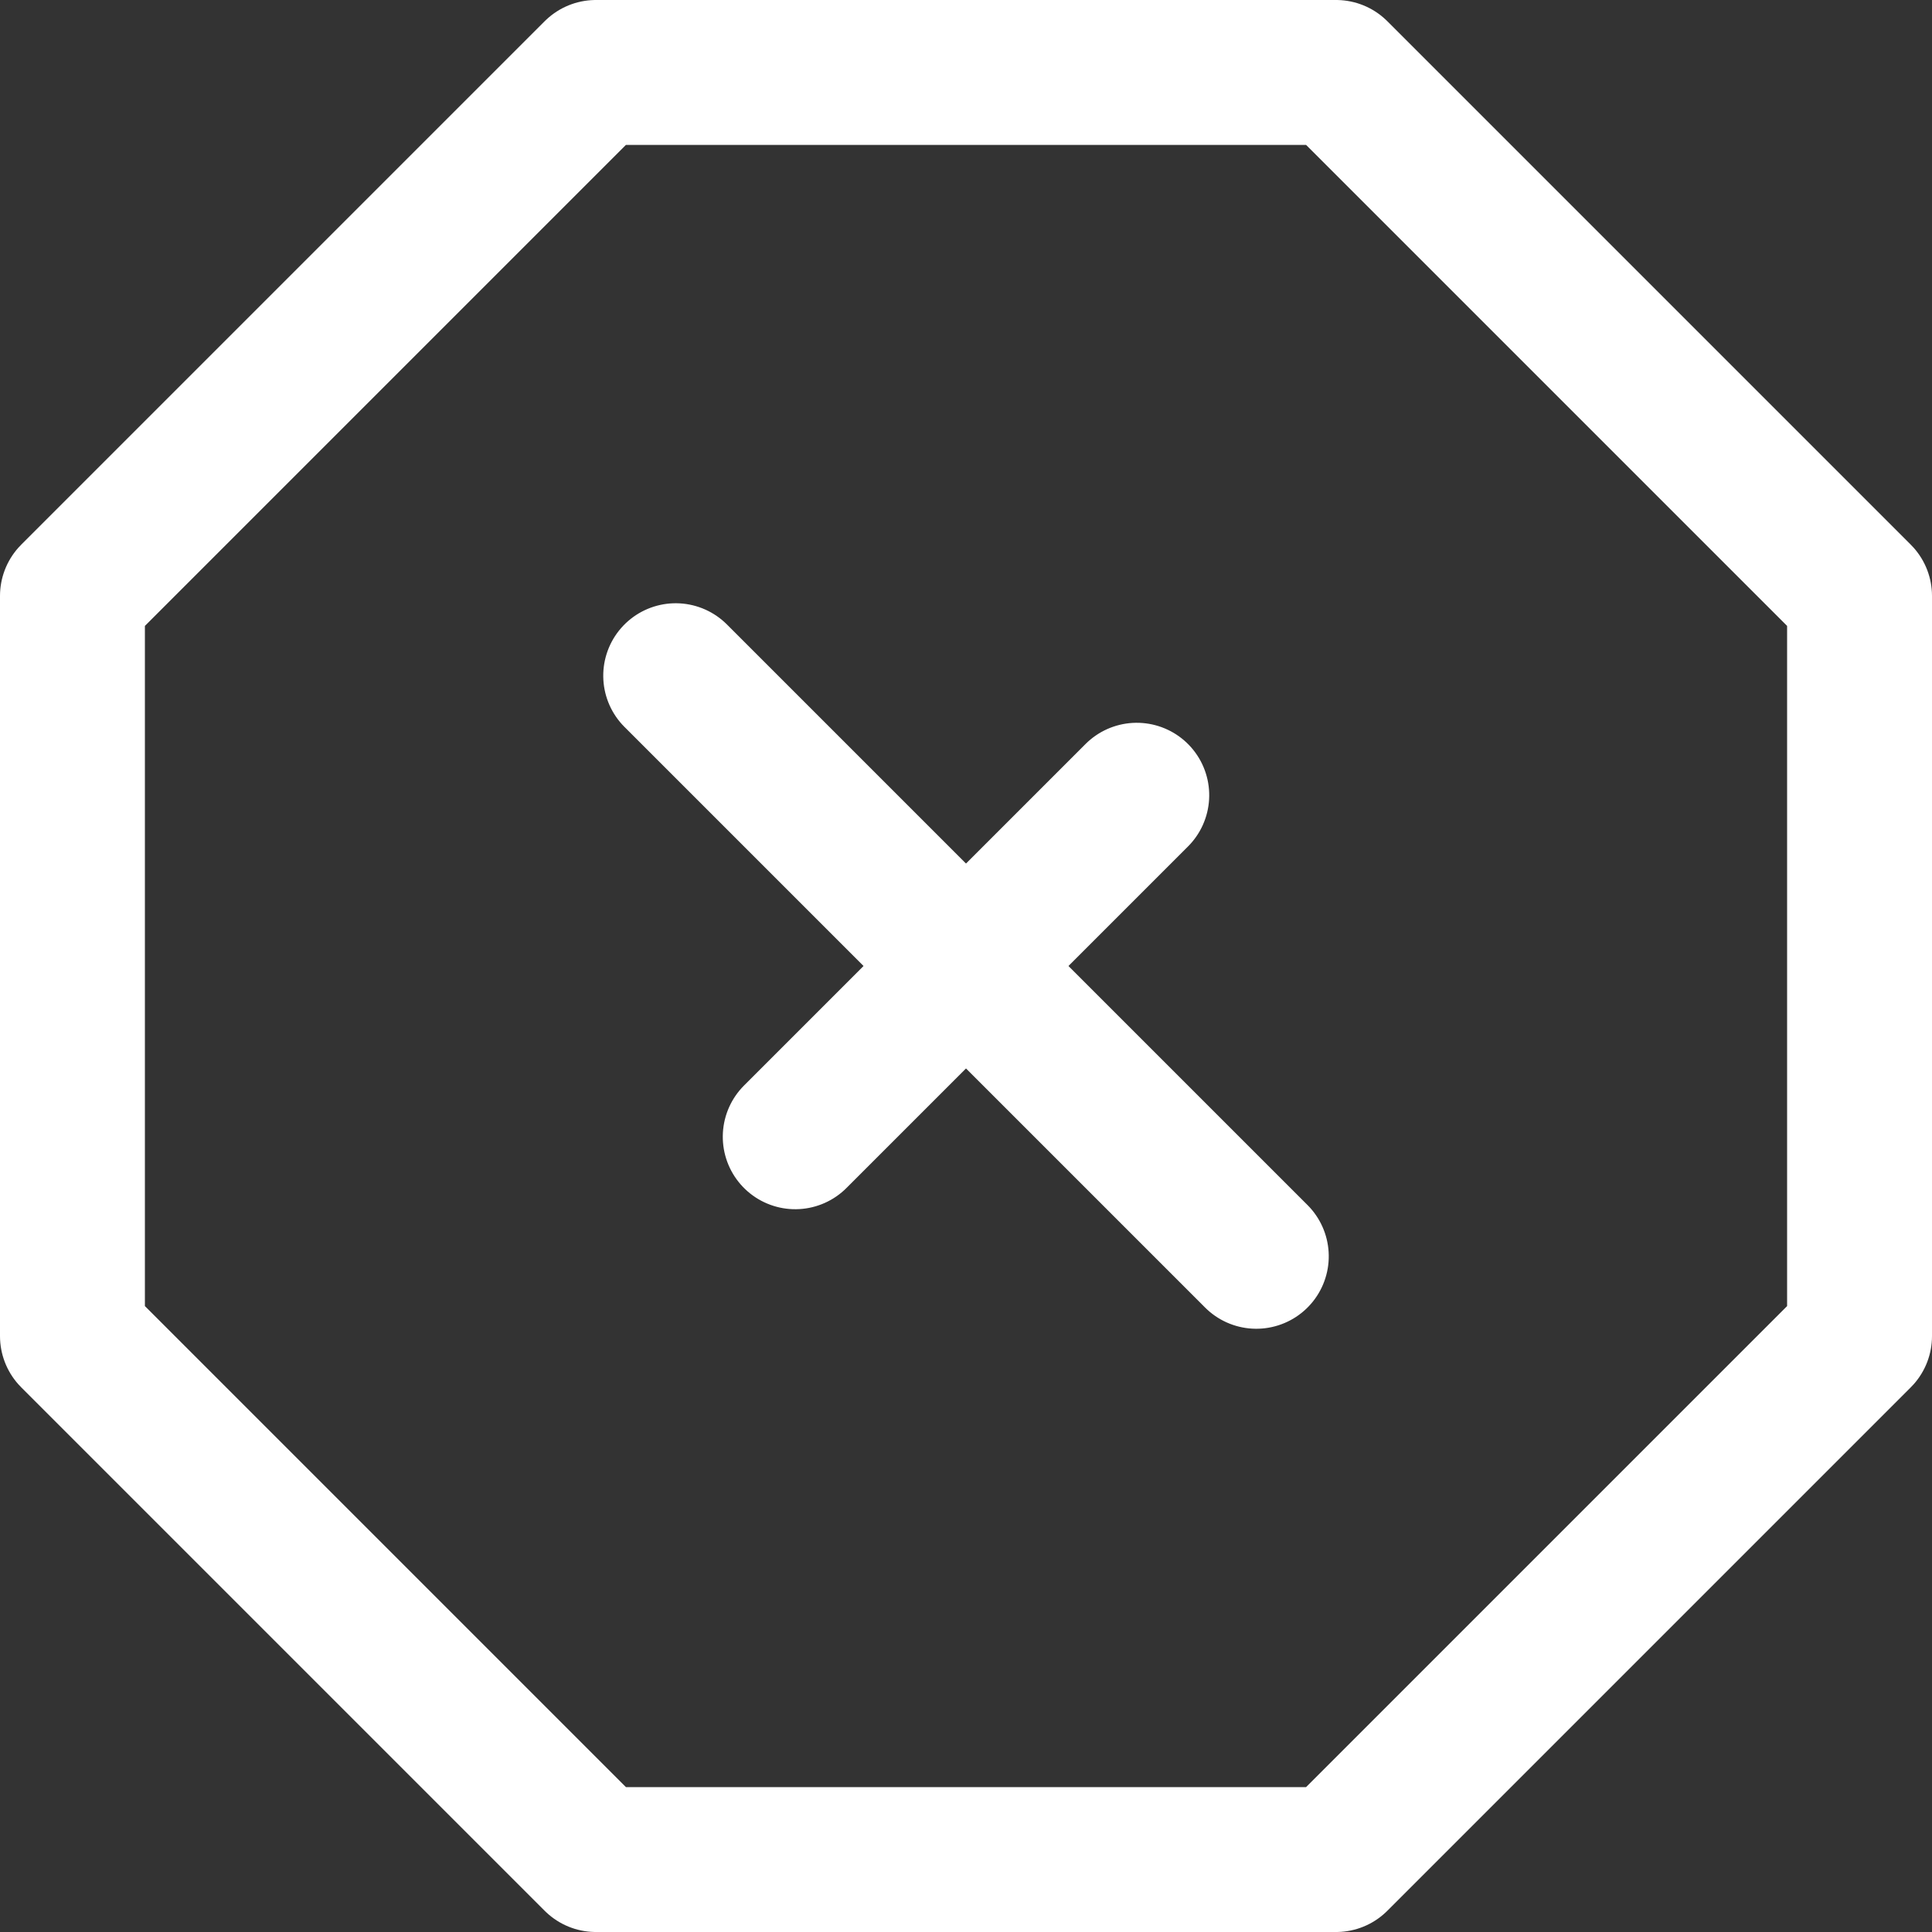 <svg version="1.1" xmlns="http://www.w3.org/2000/svg" height="16" width="16" viewBox="-8,-8,16,16"><rect x="-8" y="-8" width="16" height="16" fill="#333333" stroke="none"/><g><polygon points="7.4 3.065 3.065 7.4 -3.065 7.4 -7.4 3.065 -7.4 -3.065 -3.065 -7.4 3.065 -7.4 7.4 -3.065" stroke-width="1.2" stroke-linejoin="round" stroke-linecap="round" stroke="white" fill="none"></polygon><line y2="-4" transform="rotate(45) translate(0, 2)" stroke-width="1.2" stroke-linejoin="round" stroke-linecap="round" stroke="white"></line><line y2="-6.8" transform="rotate(-45) translate(0, 3.4)" stroke-width="1.2" stroke-linejoin="round" stroke-linecap="round" stroke="white"></line></g></svg>